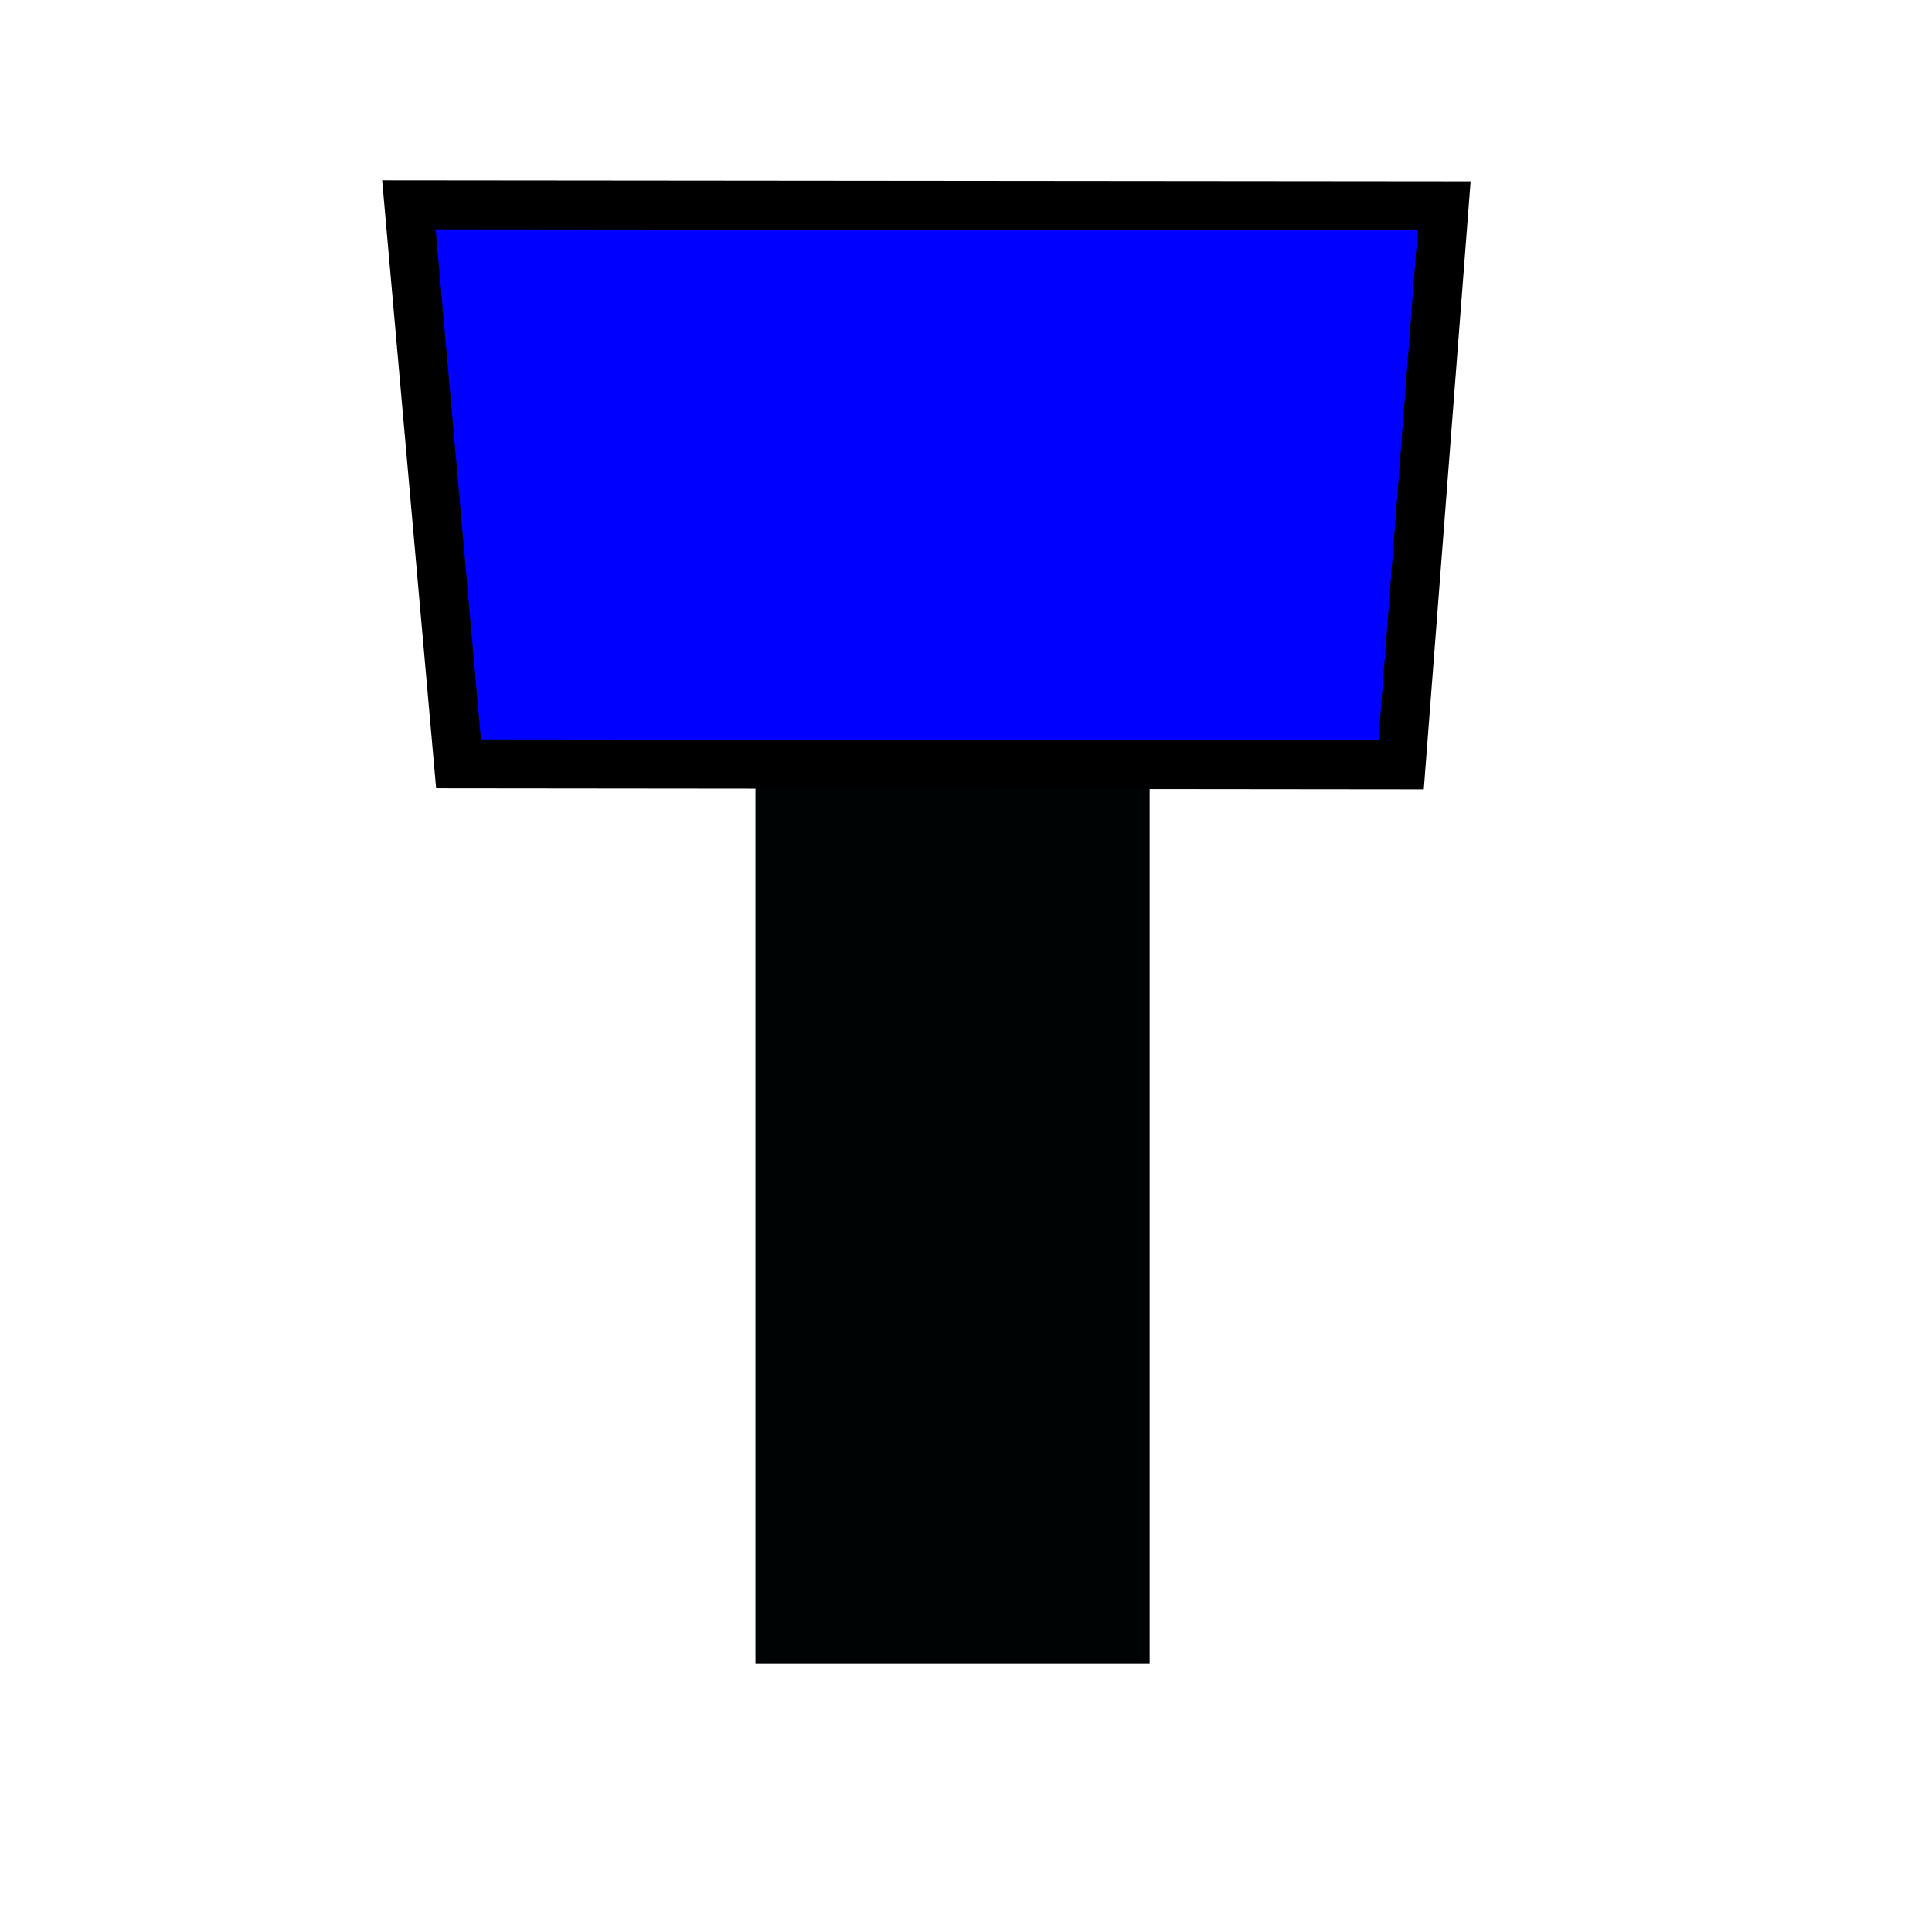 <?xml version="1.0" encoding="UTF-8" standalone="no"?>
<!-- Created with Inkscape (http://www.inkscape.org/) -->
<svg
   xmlns:dc="http://purl.org/dc/elements/1.1/"
   xmlns:cc="http://web.resource.org/cc/"
   xmlns:rdf="http://www.w3.org/1999/02/22-rdf-syntax-ns#"
   xmlns:svg="http://www.w3.org/2000/svg"
   xmlns="http://www.w3.org/2000/svg"
   xmlns:sodipodi="http://sodipodi.sourceforge.net/DTD/sodipodi-0.dtd"
   xmlns:inkscape="http://www.inkscape.org/namespaces/inkscape"
   width="32"
   height="32"
   id="svg2"
   sodipodi:version="0.32"
   inkscape:version="0.45.1"
   version="1.0"
   sodipodi:docbase="/home/tweety/svn.openstreetmap.org/applications/share/map-icons/svg/misc/landmark"
   sodipodi:docname="water_tower.svg"
   inkscape:output_extension="org.inkscape.output.svg.inkscape">
  <defs
     id="defs4" />
  <sodipodi:namedview
     id="base"
     pagecolor="#ffffff"
     bordercolor="#666666"
     borderopacity="1.0"
     gridtolerance="10000"
     guidetolerance="10"
     objecttolerance="10"
     inkscape:pageopacity="0.0"
     inkscape:pageshadow="2"
     inkscape:zoom="7.9195959"
     inkscape:cx="42.017637"
     inkscape:cy="19.285517"
     inkscape:document-units="px"
     inkscape:current-layer="layer1"
     width="32px"
     height="32px"
     inkscape:window-width="953"
     inkscape:window-height="761"
     inkscape:window-x="439"
     inkscape:window-y="21" />
  <g
     inkscape:label="Layer 1"
     inkscape:groupmode="layer"
     id="layer1">
    <rect
       style="opacity:1;fill:#000303;fill-opacity:1;stroke:none;stroke-width:1;stroke-miterlimit:4;stroke-dasharray:none;stroke-dashoffset:0;stroke-opacity:1"
       id="rect3151"
       width="6.529"
       height="18.393"
       x="12.513"
       y="9.161" />
    <path
       style="fill:#0000ff;fill-rule:evenodd;stroke:#000000;stroke-width:0.811px;stroke-linecap:butt;stroke-linejoin:miter;stroke-opacity:1"
       d="M 7.595,12.652 L 23.207,12.668 L 23.92,3.408 L 6.773,3.392 L 7.595,12.652 z "
       id="path3155"
       sodipodi:nodetypes="ccccc" />
  </g>
</svg>
